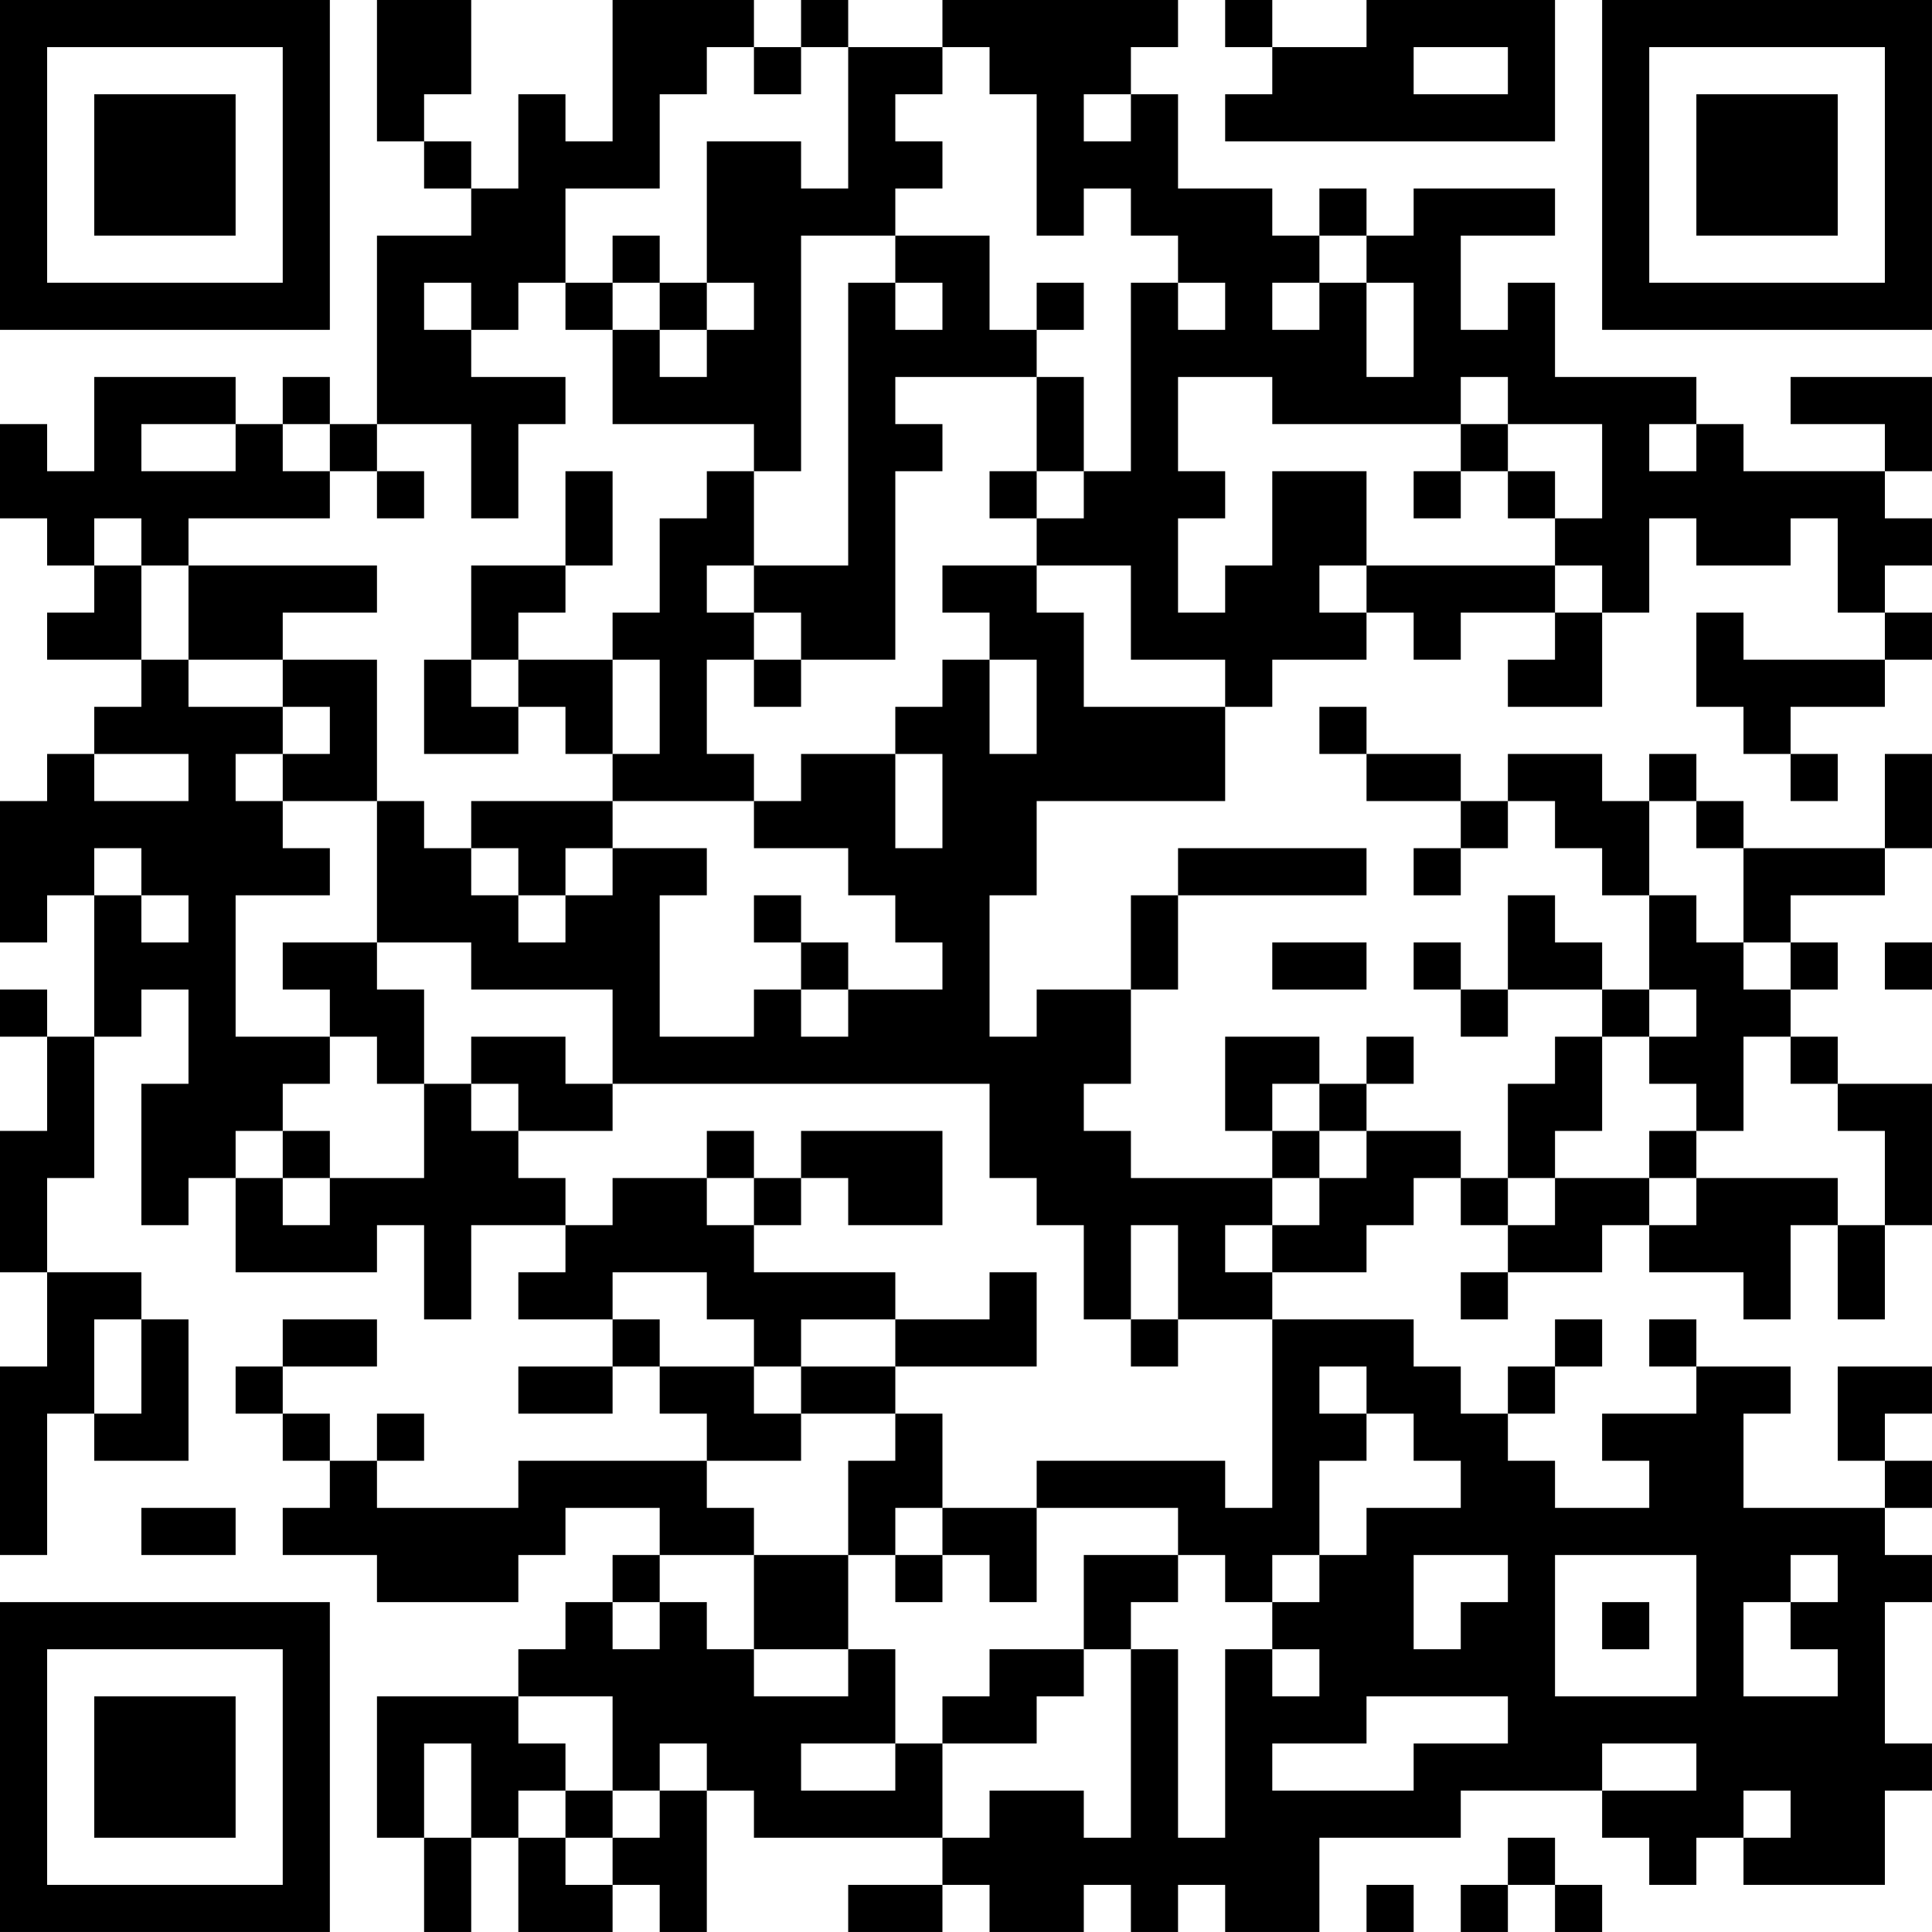 <?xml version="1.0" encoding="UTF-8"?>
<svg xmlns="http://www.w3.org/2000/svg" version="1.1" width="200" height="200" viewBox="0 0 200 200"><rect x="0" y="0" width="200" height="200" fill="#ffffff"/><g transform="scale(4.878)"><g transform="translate(0,0)"><path fill-rule="evenodd" d="M8 0L8 3L9 3L9 4L10 4L10 5L8 5L8 9L7 9L7 8L6 8L6 9L5 9L5 8L2 8L2 10L1 10L1 9L0 9L0 11L1 11L1 12L2 12L2 13L1 13L1 14L3 14L3 15L2 15L2 16L1 16L1 17L0 17L0 20L1 20L1 19L2 19L2 22L1 22L1 21L0 21L0 22L1 22L1 24L0 24L0 27L1 27L1 29L0 29L0 33L1 33L1 30L2 30L2 31L4 31L4 28L3 28L3 27L1 27L1 25L2 25L2 22L3 22L3 21L4 21L4 23L3 23L3 26L4 26L4 25L5 25L5 27L8 27L8 26L9 26L9 28L10 28L10 26L12 26L12 27L11 27L11 28L13 28L13 29L11 29L11 30L13 30L13 29L14 29L14 30L15 30L15 31L11 31L11 32L8 32L8 31L9 31L9 30L8 30L8 31L7 31L7 30L6 30L6 29L8 29L8 28L6 28L6 29L5 29L5 30L6 30L6 31L7 31L7 32L6 32L6 33L8 33L8 34L11 34L11 33L12 33L12 32L14 32L14 33L13 33L13 34L12 34L12 35L11 35L11 36L8 36L8 39L9 39L9 41L10 41L10 39L11 39L11 41L13 41L13 40L14 40L14 41L15 41L15 38L16 38L16 39L20 39L20 40L18 40L18 41L20 41L20 40L21 40L21 41L23 41L23 40L24 40L24 41L25 41L25 40L26 40L26 41L28 41L28 39L31 39L31 38L34 38L34 39L35 39L35 40L36 40L36 39L37 39L37 40L40 40L40 38L41 38L41 37L40 37L40 34L41 34L41 33L40 33L40 32L41 32L41 31L40 31L40 30L41 30L41 29L39 29L39 31L40 31L40 32L37 32L37 30L38 30L38 29L36 29L36 28L35 28L35 29L36 29L36 30L34 30L34 31L35 31L35 32L33 32L33 31L32 31L32 30L33 30L33 29L34 29L34 28L33 28L33 29L32 29L32 30L31 30L31 29L30 29L30 28L27 28L27 27L29 27L29 26L30 26L30 25L31 25L31 26L32 26L32 27L31 27L31 28L32 28L32 27L34 27L34 26L35 26L35 27L37 27L37 28L38 28L38 26L39 26L39 28L40 28L40 26L41 26L41 23L39 23L39 22L38 22L38 21L39 21L39 20L38 20L38 19L40 19L40 18L41 18L41 16L40 16L40 18L37 18L37 17L36 17L36 16L35 16L35 17L34 17L34 16L32 16L32 17L31 17L31 16L29 16L29 15L28 15L28 16L29 16L29 17L31 17L31 18L30 18L30 19L31 19L31 18L32 18L32 17L33 17L33 18L34 18L34 19L35 19L35 21L34 21L34 20L33 20L33 19L32 19L32 21L31 21L31 20L30 20L30 21L31 21L31 22L32 22L32 21L34 21L34 22L33 22L33 23L32 23L32 25L31 25L31 24L29 24L29 23L30 23L30 22L29 22L29 23L28 23L28 22L26 22L26 24L27 24L27 25L24 25L24 24L23 24L23 23L24 23L24 21L25 21L25 19L29 19L29 18L25 18L25 19L24 19L24 21L22 21L22 22L21 22L21 19L22 19L22 17L26 17L26 15L27 15L27 14L29 14L29 13L30 13L30 14L31 14L31 13L33 13L33 14L32 14L32 15L34 15L34 13L35 13L35 11L36 11L36 12L38 12L38 11L39 11L39 13L40 13L40 14L37 14L37 13L36 13L36 15L37 15L37 16L38 16L38 17L39 17L39 16L38 16L38 15L40 15L40 14L41 14L41 13L40 13L40 12L41 12L41 11L40 11L40 10L41 10L41 8L38 8L38 9L40 9L40 10L37 10L37 9L36 9L36 8L33 8L33 6L32 6L32 7L31 7L31 5L33 5L33 4L30 4L30 5L29 5L29 4L28 4L28 5L27 5L27 4L25 4L25 2L24 2L24 1L25 1L25 0L20 0L20 1L18 1L18 0L17 0L17 1L16 1L16 0L13 0L13 3L12 3L12 2L11 2L11 4L10 4L10 3L9 3L9 2L10 2L10 0ZM26 0L26 1L27 1L27 2L26 2L26 3L33 3L33 0L29 0L29 1L27 1L27 0ZM15 1L15 2L14 2L14 4L12 4L12 6L11 6L11 7L10 7L10 6L9 6L9 7L10 7L10 8L12 8L12 9L11 9L11 11L10 11L10 9L8 9L8 10L7 10L7 9L6 9L6 10L7 10L7 11L4 11L4 12L3 12L3 11L2 11L2 12L3 12L3 14L4 14L4 15L6 15L6 16L5 16L5 17L6 17L6 18L7 18L7 19L5 19L5 22L7 22L7 23L6 23L6 24L5 24L5 25L6 25L6 26L7 26L7 25L9 25L9 23L10 23L10 24L11 24L11 25L12 25L12 26L13 26L13 25L15 25L15 26L16 26L16 27L19 27L19 28L17 28L17 29L16 29L16 28L15 28L15 27L13 27L13 28L14 28L14 29L16 29L16 30L17 30L17 31L15 31L15 32L16 32L16 33L14 33L14 34L13 34L13 35L14 35L14 34L15 34L15 35L16 35L16 36L18 36L18 35L19 35L19 37L17 37L17 38L19 38L19 37L20 37L20 39L21 39L21 38L23 38L23 39L24 39L24 35L25 35L25 39L26 39L26 35L27 35L27 36L28 36L28 35L27 35L27 34L28 34L28 33L29 33L29 32L31 32L31 31L30 31L30 30L29 30L29 29L28 29L28 30L29 30L29 31L28 31L28 33L27 33L27 34L26 34L26 33L25 33L25 32L22 32L22 31L26 31L26 32L27 32L27 28L25 28L25 26L24 26L24 28L23 28L23 26L22 26L22 25L21 25L21 23L13 23L13 21L10 21L10 20L8 20L8 17L9 17L9 18L10 18L10 19L11 19L11 20L12 20L12 19L13 19L13 18L15 18L15 19L14 19L14 22L16 22L16 21L17 21L17 22L18 22L18 21L20 21L20 20L19 20L19 19L18 19L18 18L16 18L16 17L17 17L17 16L19 16L19 18L20 18L20 16L19 16L19 15L20 15L20 14L21 14L21 16L22 16L22 14L21 14L21 13L20 13L20 12L22 12L22 13L23 13L23 15L26 15L26 14L24 14L24 12L22 12L22 11L23 11L23 10L24 10L24 6L25 6L25 7L26 7L26 6L25 6L25 5L24 5L24 4L23 4L23 5L22 5L22 2L21 2L21 1L20 1L20 2L19 2L19 3L20 3L20 4L19 4L19 5L17 5L17 10L16 10L16 9L13 9L13 7L14 7L14 8L15 8L15 7L16 7L16 6L15 6L15 3L17 3L17 4L18 4L18 1L17 1L17 2L16 2L16 1ZM30 1L30 2L32 2L32 1ZM23 2L23 3L24 3L24 2ZM13 5L13 6L12 6L12 7L13 7L13 6L14 6L14 7L15 7L15 6L14 6L14 5ZM19 5L19 6L18 6L18 12L16 12L16 10L15 10L15 11L14 11L14 13L13 13L13 14L11 14L11 13L12 13L12 12L13 12L13 10L12 10L12 12L10 12L10 14L9 14L9 16L11 16L11 15L12 15L12 16L13 16L13 17L10 17L10 18L11 18L11 19L12 19L12 18L13 18L13 17L16 17L16 16L15 16L15 14L16 14L16 15L17 15L17 14L19 14L19 10L20 10L20 9L19 9L19 8L22 8L22 10L21 10L21 11L22 11L22 10L23 10L23 8L22 8L22 7L23 7L23 6L22 6L22 7L21 7L21 5ZM28 5L28 6L27 6L27 7L28 7L28 6L29 6L29 8L30 8L30 6L29 6L29 5ZM19 6L19 7L20 7L20 6ZM25 8L25 10L26 10L26 11L25 11L25 13L26 13L26 12L27 12L27 10L29 10L29 12L28 12L28 13L29 13L29 12L33 12L33 13L34 13L34 12L33 12L33 11L34 11L34 9L32 9L32 8L31 8L31 9L27 9L27 8ZM3 9L3 10L5 10L5 9ZM31 9L31 10L30 10L30 11L31 11L31 10L32 10L32 11L33 11L33 10L32 10L32 9ZM35 9L35 10L36 10L36 9ZM8 10L8 11L9 11L9 10ZM4 12L4 14L6 14L6 15L7 15L7 16L6 16L6 17L8 17L8 14L6 14L6 13L8 13L8 12ZM15 12L15 13L16 13L16 14L17 14L17 13L16 13L16 12ZM10 14L10 15L11 15L11 14ZM13 14L13 16L14 16L14 14ZM2 16L2 17L4 17L4 16ZM35 17L35 19L36 19L36 20L37 20L37 21L38 21L38 20L37 20L37 18L36 18L36 17ZM2 18L2 19L3 19L3 20L4 20L4 19L3 19L3 18ZM16 19L16 20L17 20L17 21L18 21L18 20L17 20L17 19ZM6 20L6 21L7 21L7 22L8 22L8 23L9 23L9 21L8 21L8 20ZM27 20L27 21L29 21L29 20ZM40 20L40 21L41 21L41 20ZM35 21L35 22L34 22L34 24L33 24L33 25L32 25L32 26L33 26L33 25L35 25L35 26L36 26L36 25L39 25L39 26L40 26L40 24L39 24L39 23L38 23L38 22L37 22L37 24L36 24L36 23L35 23L35 22L36 22L36 21ZM10 22L10 23L11 23L11 24L13 24L13 23L12 23L12 22ZM27 23L27 24L28 24L28 25L27 25L27 26L26 26L26 27L27 27L27 26L28 26L28 25L29 25L29 24L28 24L28 23ZM6 24L6 25L7 25L7 24ZM15 24L15 25L16 25L16 26L17 26L17 25L18 25L18 26L20 26L20 24L17 24L17 25L16 25L16 24ZM35 24L35 25L36 25L36 24ZM21 27L21 28L19 28L19 29L17 29L17 30L19 30L19 31L18 31L18 33L16 33L16 35L18 35L18 33L19 33L19 34L20 34L20 33L21 33L21 34L22 34L22 32L20 32L20 30L19 30L19 29L22 29L22 27ZM2 28L2 30L3 30L3 28ZM24 28L24 29L25 29L25 28ZM3 32L3 33L5 33L5 32ZM19 32L19 33L20 33L20 32ZM23 33L23 35L21 35L21 36L20 36L20 37L22 37L22 36L23 36L23 35L24 35L24 34L25 34L25 33ZM30 33L30 35L31 35L31 34L32 34L32 33ZM33 33L33 36L36 36L36 33ZM38 33L38 34L37 34L37 36L39 36L39 35L38 35L38 34L39 34L39 33ZM34 34L34 35L35 35L35 34ZM11 36L11 37L12 37L12 38L11 38L11 39L12 39L12 40L13 40L13 39L14 39L14 38L15 38L15 37L14 37L14 38L13 38L13 36ZM29 36L29 37L27 37L27 38L30 38L30 37L32 37L32 36ZM9 37L9 39L10 39L10 37ZM34 37L34 38L36 38L36 37ZM12 38L12 39L13 39L13 38ZM37 38L37 39L38 39L38 38ZM32 39L32 40L31 40L31 41L32 41L32 40L33 40L33 41L34 41L34 40L33 40L33 39ZM29 40L29 41L30 41L30 40ZM0 0L0 7L7 7L7 0ZM1 1L1 6L6 6L6 1ZM2 2L2 5L5 5L5 2ZM34 0L34 7L41 7L41 0ZM35 1L35 6L40 6L40 1ZM36 2L36 5L39 5L39 2ZM0 34L0 41L7 41L7 34ZM1 35L1 40L6 40L6 35ZM2 36L2 39L5 39L5 36Z" fill="#000000"/></g></g></svg>
